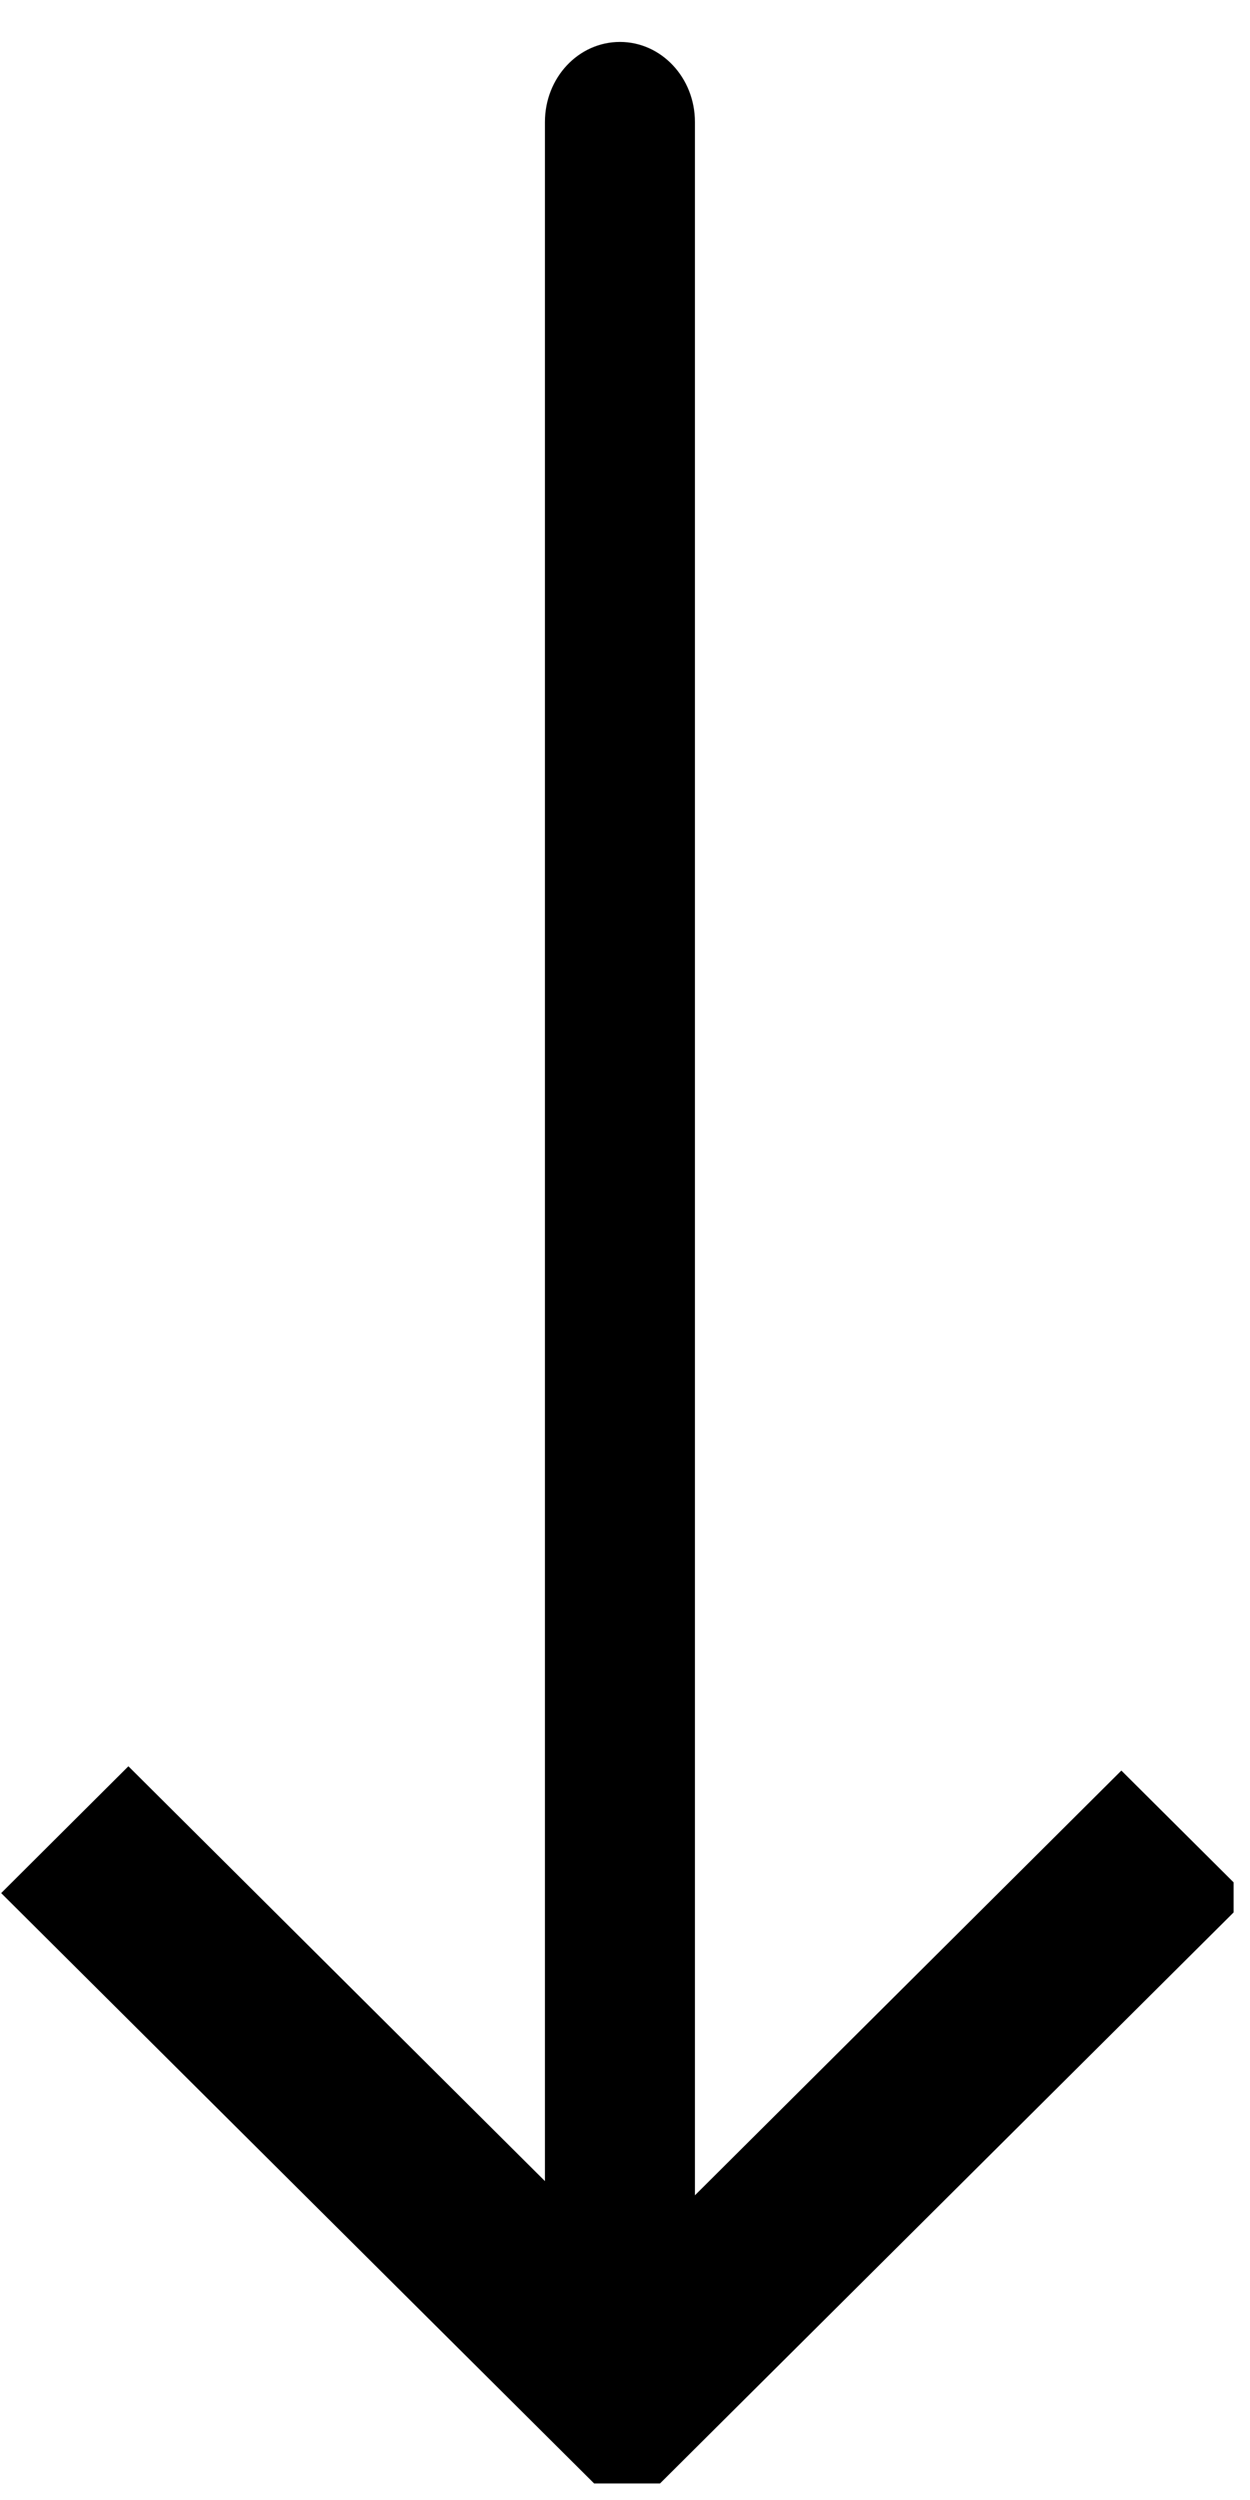 <svg xmlns="http://www.w3.org/2000/svg" xmlns:xlink="http://www.w3.org/1999/xlink" width="50" zoomAndPan="magnify" viewBox="0 0 37.5 75" height="100" preserveAspectRatio="xMidYMid meet" version="1.0"><defs><clipPath id="aafcfa17d7"><path d="M 0 52.992 L 37.008 52.992 L 37.008 74.504 L 0 74.504 Z M 0 52.992 " clip-rule="nonzero"/></clipPath><clipPath id="1316e9b1b7"><path d="M 16.348 1 L 20.848 1 L 20.848 74 L 16.348 74 Z M 16.348 1 " clip-rule="nonzero"/></clipPath></defs><g clip-path="url(#aafcfa17d7)"><path fill="#000000" d="M 37.461 56.922 L 18.812 75.488 L 0.035 56.793 L 3.852 52.988 L 18.812 67.887 L 33.641 53.117 L 37.461 56.922 " fill-opacity="1" fill-rule="nonzero"/></g><g clip-path="url(#1316e9b1b7)"><path fill="#000000" d="M 16.348 3.66 L 16.348 70.895 C 16.348 72.219 17.352 73.293 18.598 73.293 C 19.84 73.293 20.848 72.219 20.848 70.895 L 20.848 3.66 C 20.848 2.332 19.84 1.258 18.598 1.258 C 17.352 1.258 16.348 2.332 16.348 3.66 Z M 16.348 3.66 " fill-opacity="1" fill-rule="nonzero"/></g></svg>